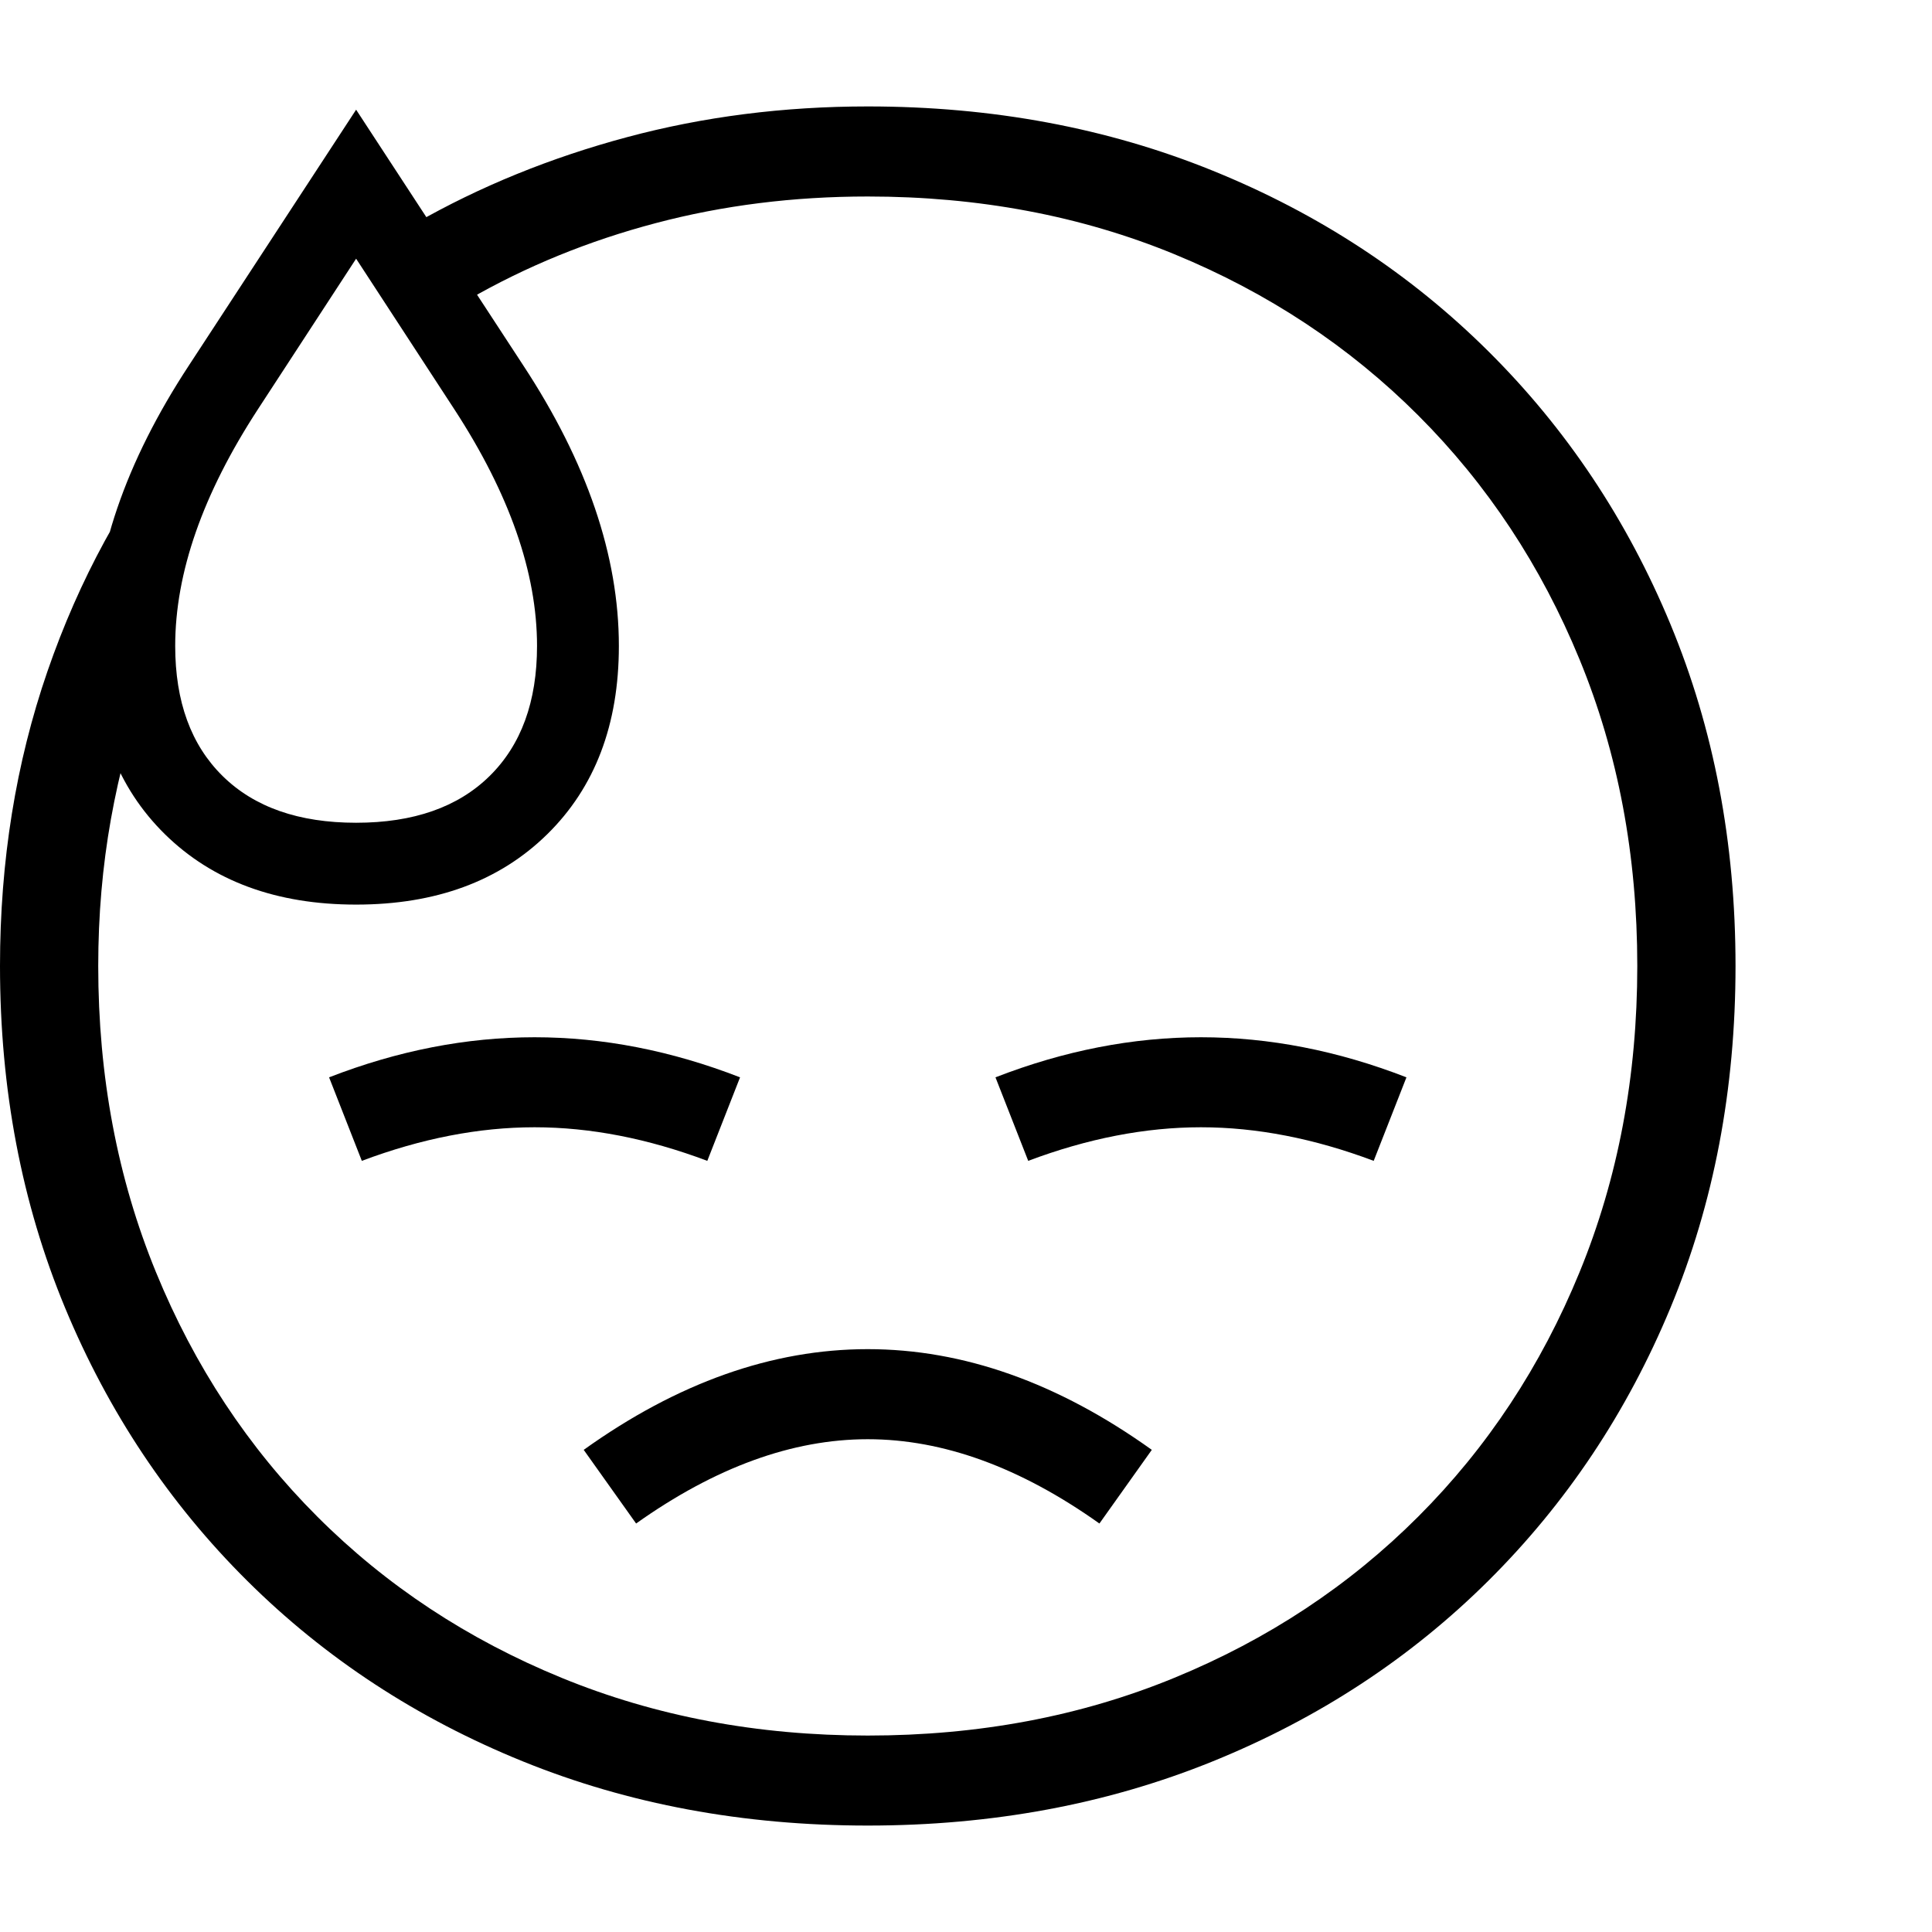 <svg version="1.1" xmlns="http://www.w3.org/2000/svg" style="fill:rgba(0,0,0,1.0)" width="256" height="256" viewBox="0 0 36.875 32.812"><path d="M16.562 32.812 C14.187 32.812 11.992 32.404 9.977 31.586 C7.961 30.768 6.208 29.62 4.719 28.141 C3.229 26.661 2.07 24.924 1.242 22.93 C0.414 20.935 0 18.76 0 16.406 C0 14.406 0.302 12.531 0.906 10.781 C1.51 9.031 2.365 7.464 3.469 6.078 L2.812 11.016 C2.51 11.839 2.279 12.701 2.117 13.602 C1.956 14.503 1.875 15.437 1.875 16.406 C1.875 18.51 2.242 20.458 2.977 22.25 C3.711 24.042 4.737 25.596 6.055 26.914 C7.372 28.232 8.927 29.258 10.719 29.992 C12.51 30.727 14.458 31.094 16.562 31.094 C18.677 31.094 20.628 30.727 22.414 29.992 C24.201 29.258 25.753 28.232 27.07 26.914 C28.388 25.596 29.414 24.042 30.148 22.25 C30.883 20.458 31.25 18.51 31.25 16.406 C31.25 14.292 30.883 12.341 30.148 10.555 C29.414 8.768 28.388 7.216 27.07 5.898 C25.753 4.581 24.201 3.555 22.414 2.82 C20.628 2.086 18.677 1.719 16.562 1.719 C15.146 1.719 13.797 1.888 12.516 2.227 C11.234 2.565 10.042 3.052 8.938 3.688 L7.922 2.234 C9.161 1.526 10.51 0.977 11.969 0.586 C13.427 0.195 14.958 -0 16.562 -0 C18.938 -0 21.133 0.409 23.148 1.227 C25.164 2.044 26.917 3.193 28.406 4.672 C29.896 6.151 31.055 7.888 31.883 9.883 C32.711 11.878 33.125 14.052 33.125 16.406 C33.125 18.76 32.711 20.935 31.883 22.93 C31.055 24.924 29.896 26.661 28.406 28.141 C26.917 29.62 25.164 30.768 23.148 31.586 C21.133 32.404 18.938 32.812 16.562 32.812 Z M12.141 27.047 L11.141 25.641 C12.932 24.359 14.74 23.719 16.562 23.719 C18.385 23.719 20.193 24.359 21.984 25.641 L20.984 27.047 C19.474 25.974 18 25.438 16.562 25.438 C15.125 25.438 13.651 25.974 12.141 27.047 Z M6.906 20.125 L6.281 18.531 C7.594 18.021 8.901 17.766 10.203 17.766 C11.505 17.766 12.812 18.021 14.125 18.531 L13.5 20.125 C12.365 19.698 11.266 19.484 10.203 19.484 C9.141 19.484 8.042 19.698 6.906 20.125 Z M6.797 13.672 C7.891 13.672 8.74 13.375 9.344 12.781 C9.948 12.187 10.25 11.359 10.25 10.297 C10.25 8.901 9.724 7.396 8.672 5.781 L6.797 2.906 L4.922 5.781 C3.87 7.396 3.344 8.901 3.344 10.297 C3.344 11.359 3.646 12.187 4.25 12.781 C4.854 13.375 5.703 13.672 6.797 13.672 Z M6.797 15.234 C5.276 15.234 4.06 14.786 3.148 13.891 C2.237 12.995 1.781 11.797 1.781 10.297 C1.781 8.578 2.391 6.792 3.609 4.938 L6.797 0.062 L9.984 4.938 C11.203 6.792 11.812 8.578 11.812 10.297 C11.812 11.797 11.357 12.995 10.445 13.891 C9.534 14.786 8.318 15.234 6.797 15.234 Z M19.625 20.125 L19 18.531 C20.313 18.021 21.62 17.766 22.922 17.766 C24.224 17.766 25.531 18.021 26.844 18.531 L26.219 20.125 C25.083 19.698 23.984 19.484 22.922 19.484 C21.859 19.484 20.76 19.698 19.625 20.125 Z M36.875 27.344" /></svg>